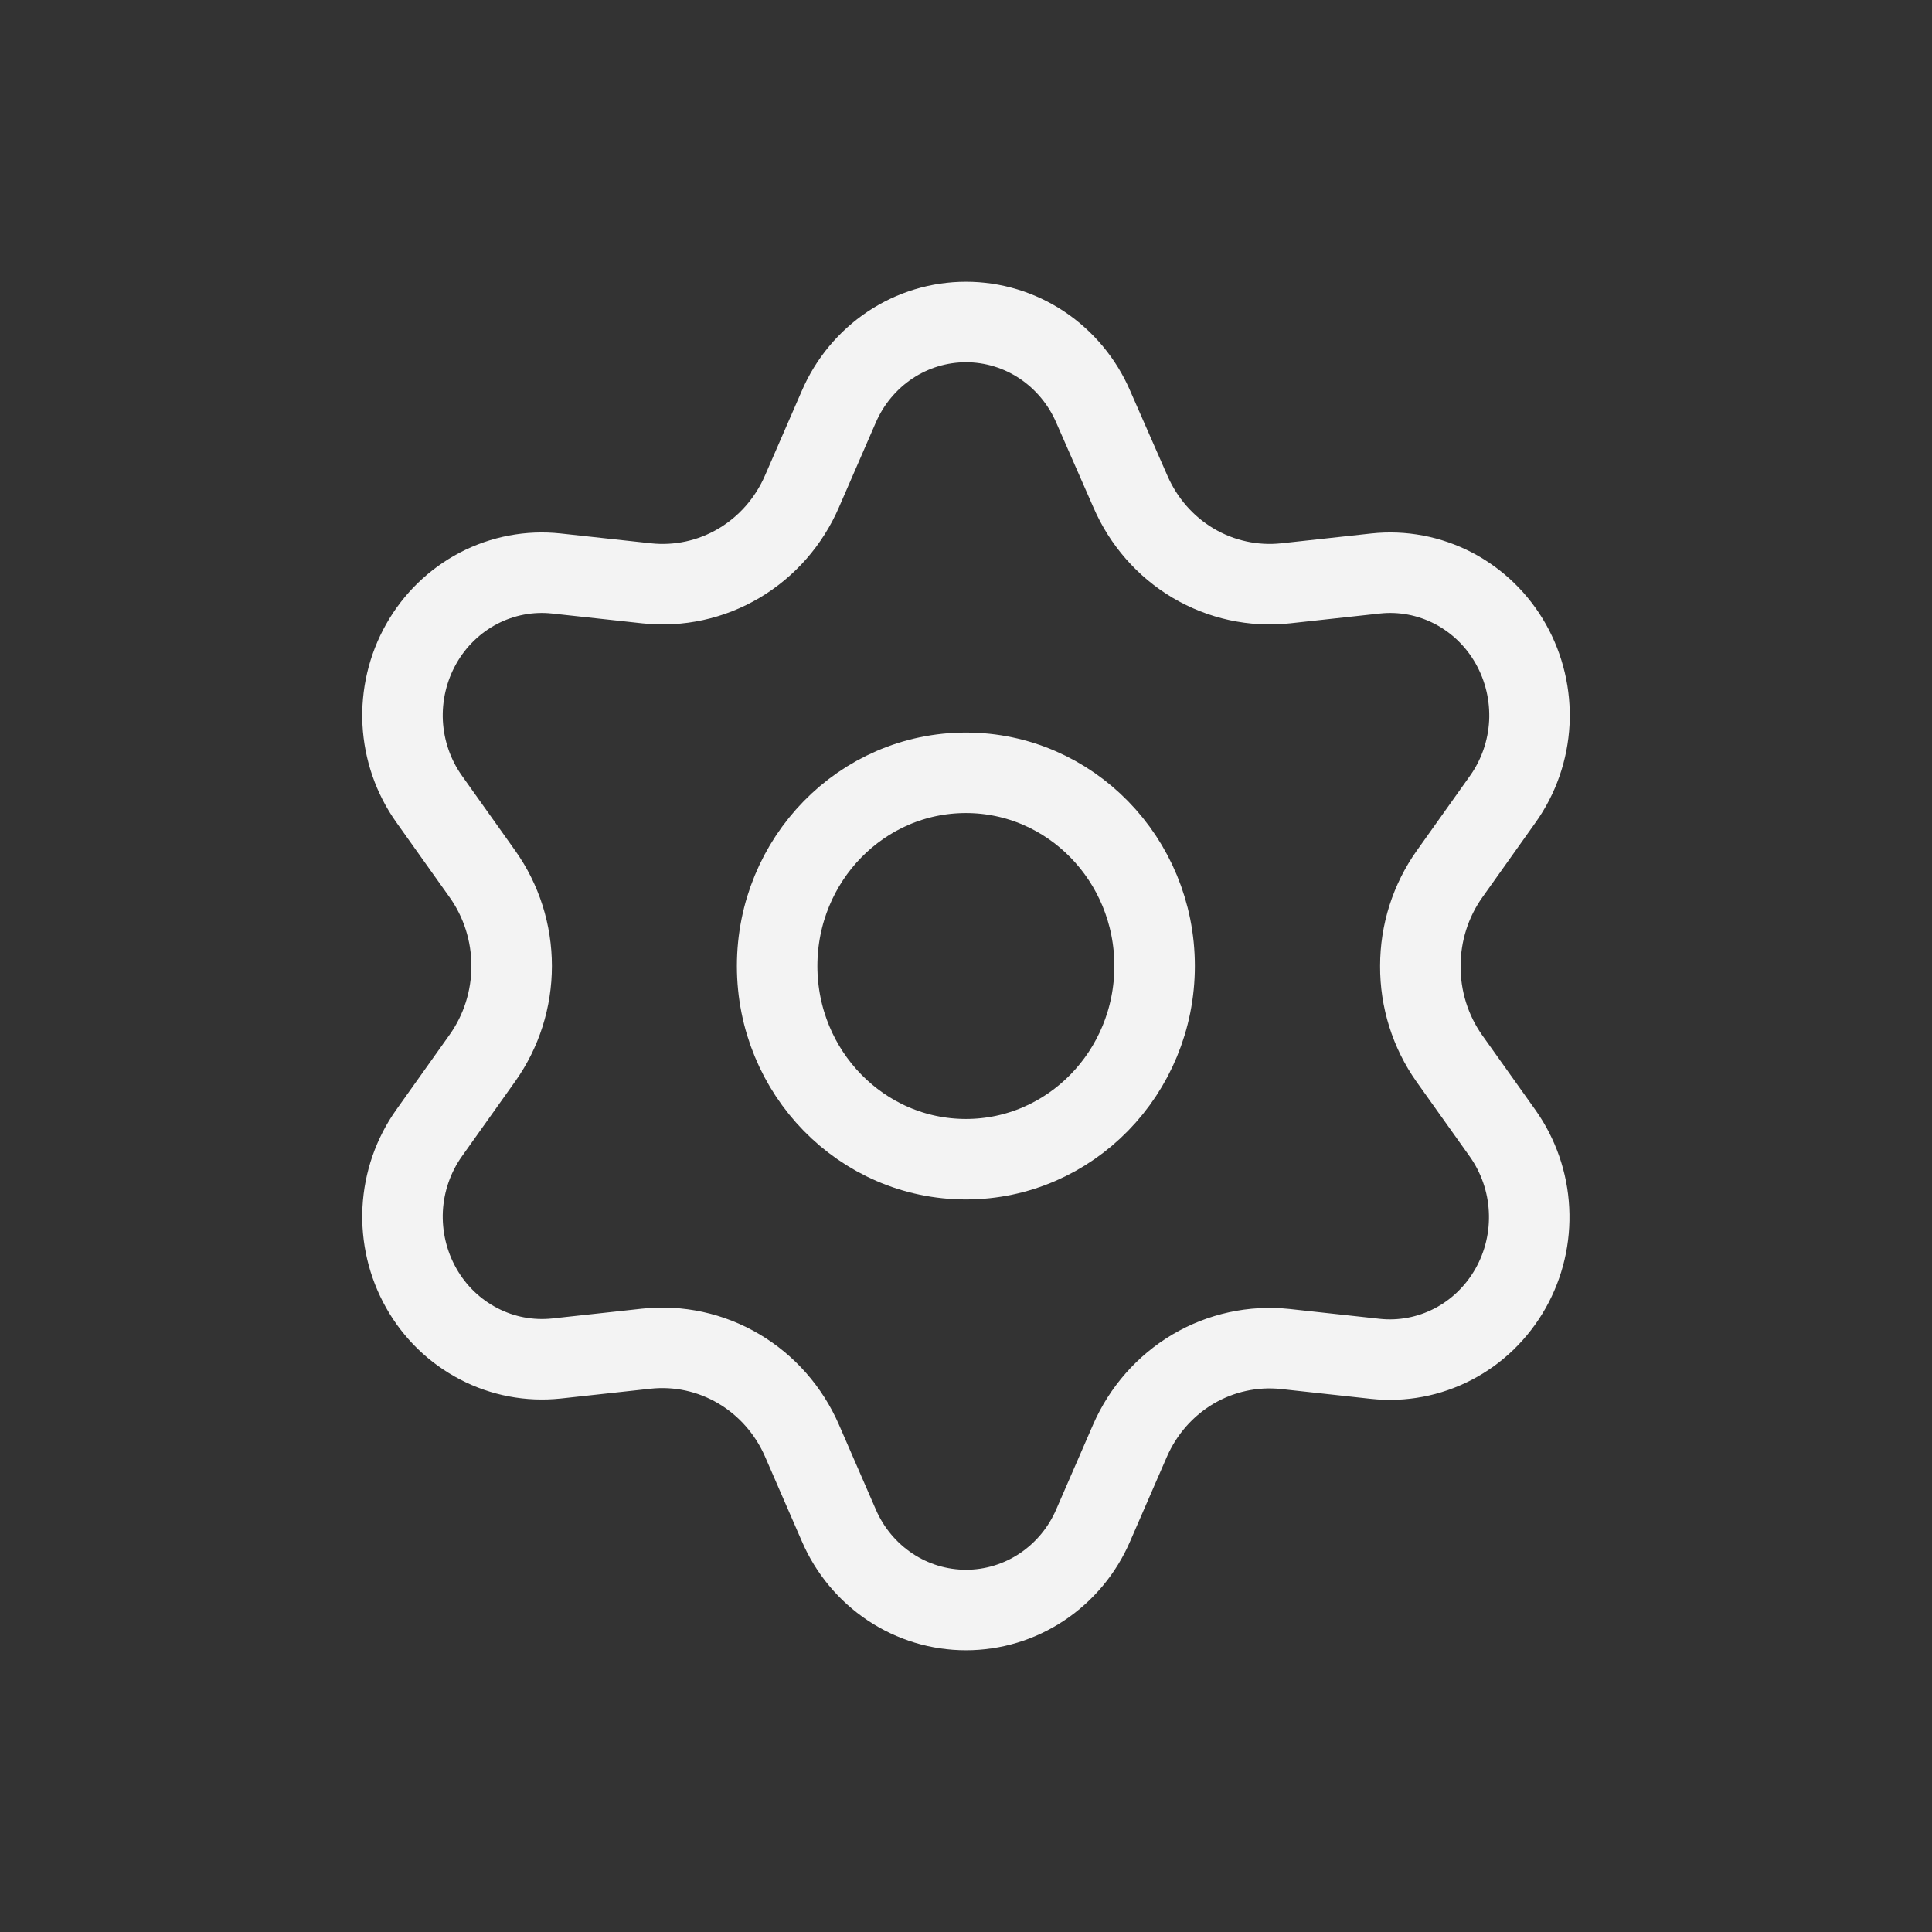 <svg width="24" height="24" viewBox="0 0 24 24" fill="none" xmlns="http://www.w3.org/2000/svg">
<rect x="0" y="0" width="24" height="24" fill="#333333" stroke="none"/>
<path d="M9.963 17.897L10.42 18.948C10.555 19.262 10.777 19.527 11.057 19.714C11.338 19.901 11.665 20 12 20C12.335 20 12.662 19.901 12.943 19.714C13.223 19.527 13.445 19.262 13.58 18.948L14.037 17.897C14.2 17.524 14.473 17.213 14.819 17.008C15.166 16.803 15.569 16.715 15.968 16.758L17.085 16.88C17.418 16.916 17.754 16.852 18.052 16.697C18.35 16.542 18.597 16.301 18.765 16.004C18.932 15.708 19.012 15.368 18.994 15.026C18.977 14.684 18.862 14.355 18.666 14.078L18.004 13.148C17.768 12.814 17.642 12.412 17.644 12C17.644 11.589 17.771 11.189 18.007 10.857L18.669 9.926C18.866 9.649 18.98 9.32 18.998 8.978C19.015 8.636 18.935 8.296 18.768 8C18.601 7.703 18.353 7.463 18.055 7.307C17.757 7.152 17.421 7.088 17.089 7.124L15.971 7.246C15.572 7.289 15.17 7.202 14.822 6.996C14.476 6.791 14.203 6.478 14.041 6.103L13.58 5.052C13.445 4.739 13.223 4.473 12.943 4.286C12.662 4.099 12.335 4 12 4C11.665 4 11.338 4.099 11.057 4.286C10.777 4.473 10.555 4.739 10.42 5.052L9.963 6.103C9.801 6.478 9.527 6.791 9.181 6.996C8.834 7.202 8.432 7.289 8.032 7.246L6.911 7.124C6.579 7.088 6.243 7.152 5.945 7.307C5.647 7.463 5.399 7.703 5.232 8C5.065 8.296 4.985 8.636 5.002 8.978C5.02 9.32 5.134 9.649 5.331 9.926L5.993 10.857C6.229 11.189 6.356 11.589 6.356 12C6.356 12.411 6.229 12.811 5.993 13.143L5.331 14.074C5.134 14.351 5.02 14.68 5.002 15.022C4.985 15.364 5.065 15.704 5.232 16C5.399 16.297 5.647 16.537 5.945 16.692C6.243 16.848 6.579 16.911 6.911 16.876L8.029 16.754C8.428 16.711 8.83 16.798 9.178 17.004C9.525 17.209 9.8 17.522 9.963 17.897Z" stroke="#F3F3F3" stroke-linecap="round" stroke-linejoin="round"/>
<path d="M11.999 14.4C13.293 14.4 14.343 13.325 14.343 12C14.343 10.675 13.293 9.6 11.999 9.6C10.704 9.6 9.654 10.675 9.654 12C9.654 13.325 10.704 14.4 11.999 14.4Z" stroke="#F3F3F3" stroke-linecap="round" stroke-linejoin="round"/>
</svg>
